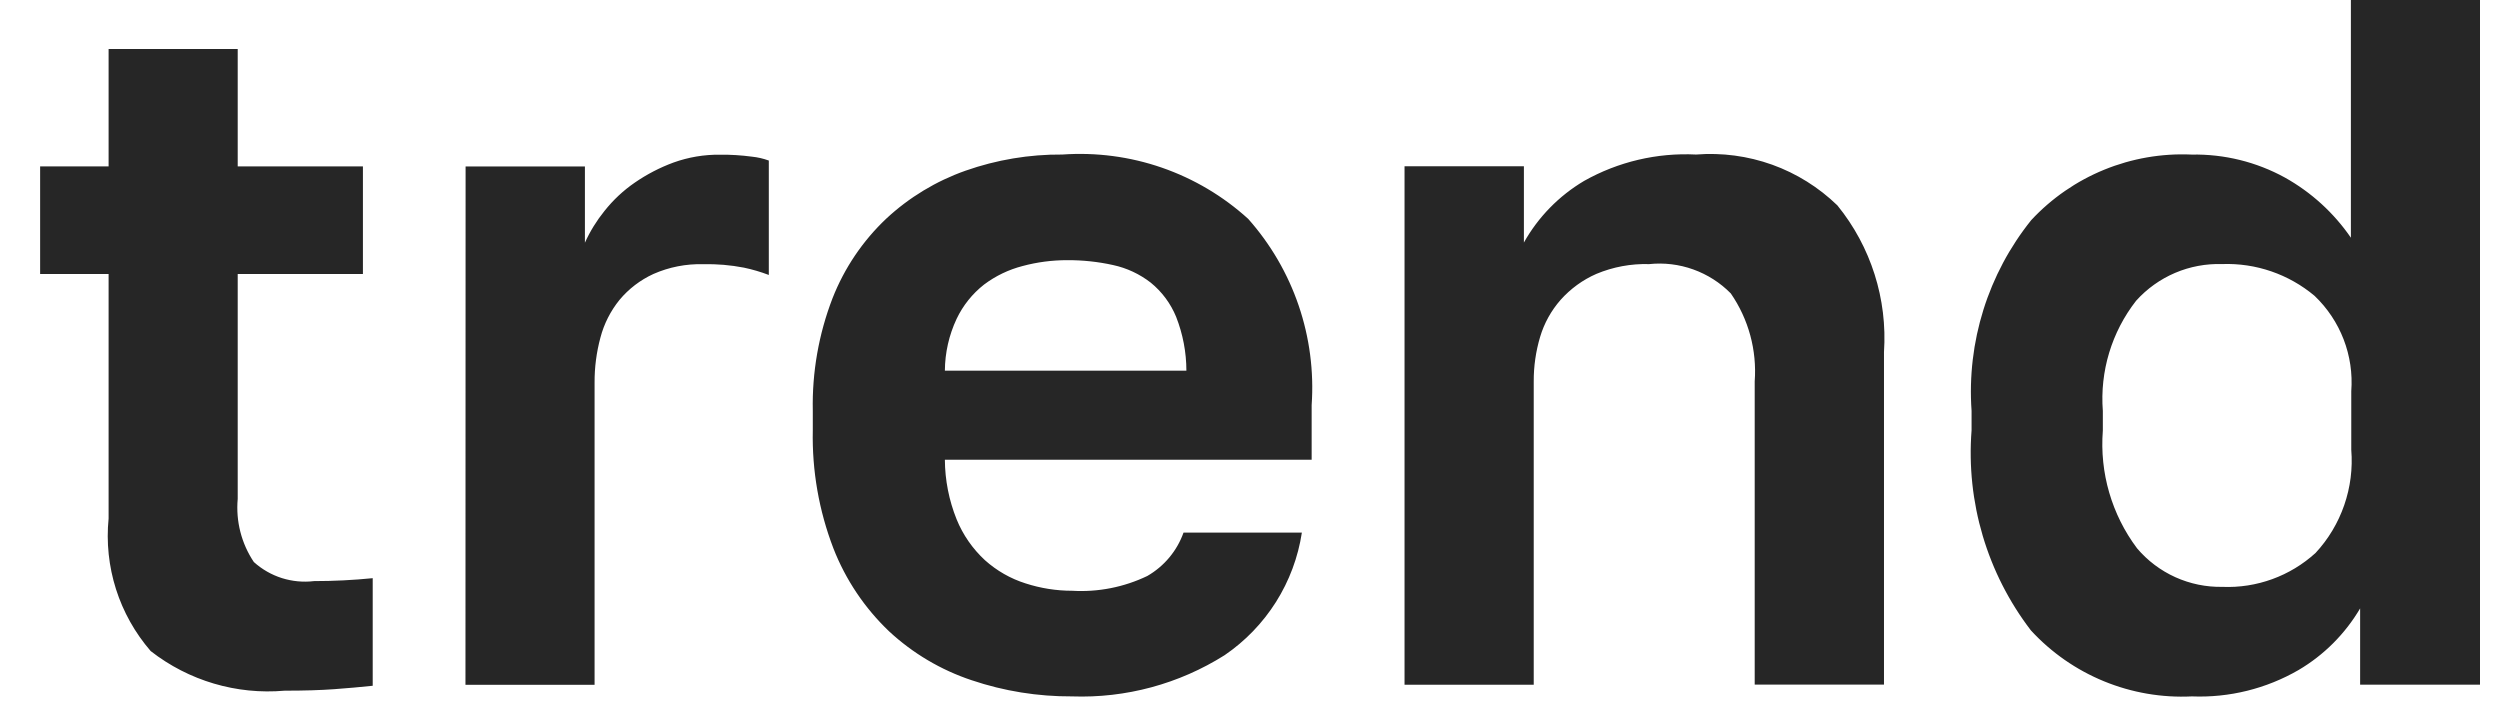 <svg width="59" height="17" viewBox="0 0 59 17" fill="none" xmlns="http://www.w3.org/2000/svg">
<path d="M6.718 16.3C5.584 16.4 4.454 16.066 3.556 15.365C3.187 14.938 2.908 14.441 2.737 13.903C2.567 13.366 2.507 12.799 2.563 12.237V6.466H0.947V3.927H2.563V1.157H5.61V3.927H8.565V6.466H5.61V11.775C5.563 12.3 5.697 12.826 5.991 13.264C6.182 13.436 6.407 13.565 6.652 13.643C6.897 13.72 7.156 13.745 7.411 13.714C7.872 13.714 8.334 13.691 8.796 13.645V16.184C8.503 16.215 8.199 16.242 7.884 16.265C7.569 16.288 7.18 16.3 6.718 16.3ZM10.988 3.928H13.804V5.728C13.925 5.459 14.081 5.207 14.266 4.978C14.47 4.721 14.711 4.495 14.982 4.309C15.265 4.114 15.571 3.955 15.894 3.836C16.247 3.709 16.619 3.646 16.994 3.651C17.245 3.648 17.495 3.664 17.744 3.697C17.881 3.711 18.015 3.742 18.144 3.789V6.489C17.952 6.416 17.755 6.358 17.555 6.316C17.239 6.255 16.918 6.228 16.597 6.235C16.192 6.224 15.79 6.303 15.42 6.466C15.111 6.608 14.837 6.817 14.62 7.078C14.409 7.339 14.255 7.642 14.17 7.967C14.077 8.313 14.03 8.67 14.032 9.029V16.162H10.985L10.988 3.928ZM25.299 16.435C24.495 16.439 23.695 16.311 22.933 16.054C22.208 15.813 21.543 15.419 20.983 14.9C20.406 14.35 19.956 13.681 19.667 12.938C19.327 12.051 19.162 11.107 19.182 10.157V9.695C19.163 8.788 19.321 7.887 19.647 7.04C19.927 6.327 20.36 5.685 20.917 5.159C21.456 4.658 22.093 4.273 22.787 4.028C23.521 3.77 24.294 3.641 25.072 3.647C25.868 3.591 26.667 3.696 27.421 3.957C28.174 4.218 28.867 4.629 29.458 5.166C29.987 5.762 30.392 6.458 30.649 7.212C30.906 7.967 31.01 8.765 30.955 9.56V10.849H22.299C22.302 11.331 22.396 11.809 22.576 12.256C22.725 12.623 22.954 12.952 23.245 13.221C23.522 13.469 23.848 13.656 24.203 13.768C24.558 13.883 24.929 13.942 25.303 13.942C25.914 13.978 26.525 13.858 27.077 13.593C27.474 13.364 27.777 13.002 27.931 12.57H30.724C30.635 13.152 30.427 13.709 30.113 14.207C29.799 14.704 29.386 15.132 28.9 15.463C27.824 16.141 26.57 16.48 25.299 16.435ZM25.184 6.14C24.829 6.14 24.476 6.186 24.134 6.278C23.804 6.363 23.494 6.512 23.222 6.717C22.947 6.933 22.726 7.21 22.576 7.525C22.396 7.908 22.302 8.325 22.299 8.748H27.999C27.998 8.313 27.916 7.883 27.757 7.478C27.628 7.163 27.422 6.885 27.157 6.67C26.896 6.467 26.592 6.325 26.268 6.255C25.912 6.176 25.548 6.138 25.184 6.14ZM33.147 3.924H35.964V5.724C36.301 5.123 36.791 4.622 37.384 4.27C38.188 3.817 39.105 3.601 40.027 3.647C40.636 3.599 41.249 3.681 41.824 3.887C42.399 4.094 42.923 4.422 43.362 4.847C44.153 5.82 44.546 7.057 44.462 8.309V16.157H41.411V9C41.465 8.264 41.266 7.532 40.847 6.925C40.598 6.672 40.296 6.479 39.962 6.359C39.629 6.239 39.272 6.196 38.92 6.233C38.493 6.22 38.068 6.299 37.674 6.464C37.352 6.605 37.065 6.814 36.831 7.076C36.608 7.33 36.442 7.629 36.346 7.953C36.245 8.294 36.194 8.648 36.196 9.003V16.159H33.147V3.924ZM51.729 16.435C51.02 16.47 50.312 16.348 49.656 16.079C48.999 15.81 48.409 15.399 47.929 14.877C46.897 13.53 46.398 11.849 46.529 10.157V9.695C46.415 8.071 46.918 6.464 47.937 5.195C48.418 4.678 49.006 4.272 49.66 4.005C50.313 3.738 51.017 3.616 51.723 3.648C52.491 3.634 53.249 3.82 53.923 4.19C54.545 4.537 55.078 5.023 55.481 5.61V6.10352e-05H58.528V16.158H55.699V14.358C55.346 14.958 54.846 15.459 54.247 15.812C53.483 16.254 52.61 16.47 51.729 16.435ZM52.447 13.85C53.257 13.884 54.047 13.596 54.647 13.05C54.949 12.725 55.179 12.34 55.324 11.921C55.469 11.502 55.526 11.057 55.49 10.615V9.233C55.521 8.817 55.46 8.399 55.31 8.01C55.16 7.621 54.926 7.27 54.624 6.982C54.015 6.471 53.238 6.203 52.443 6.232C52.062 6.22 51.682 6.291 51.332 6.44C50.981 6.59 50.667 6.814 50.412 7.098C49.835 7.837 49.555 8.764 49.627 9.698V10.16C49.549 11.155 49.836 12.143 50.435 12.941C50.682 13.232 50.991 13.465 51.339 13.622C51.687 13.779 52.065 13.857 52.447 13.85Z" fill="black" fill-opacity="0.85"/>
</svg>
